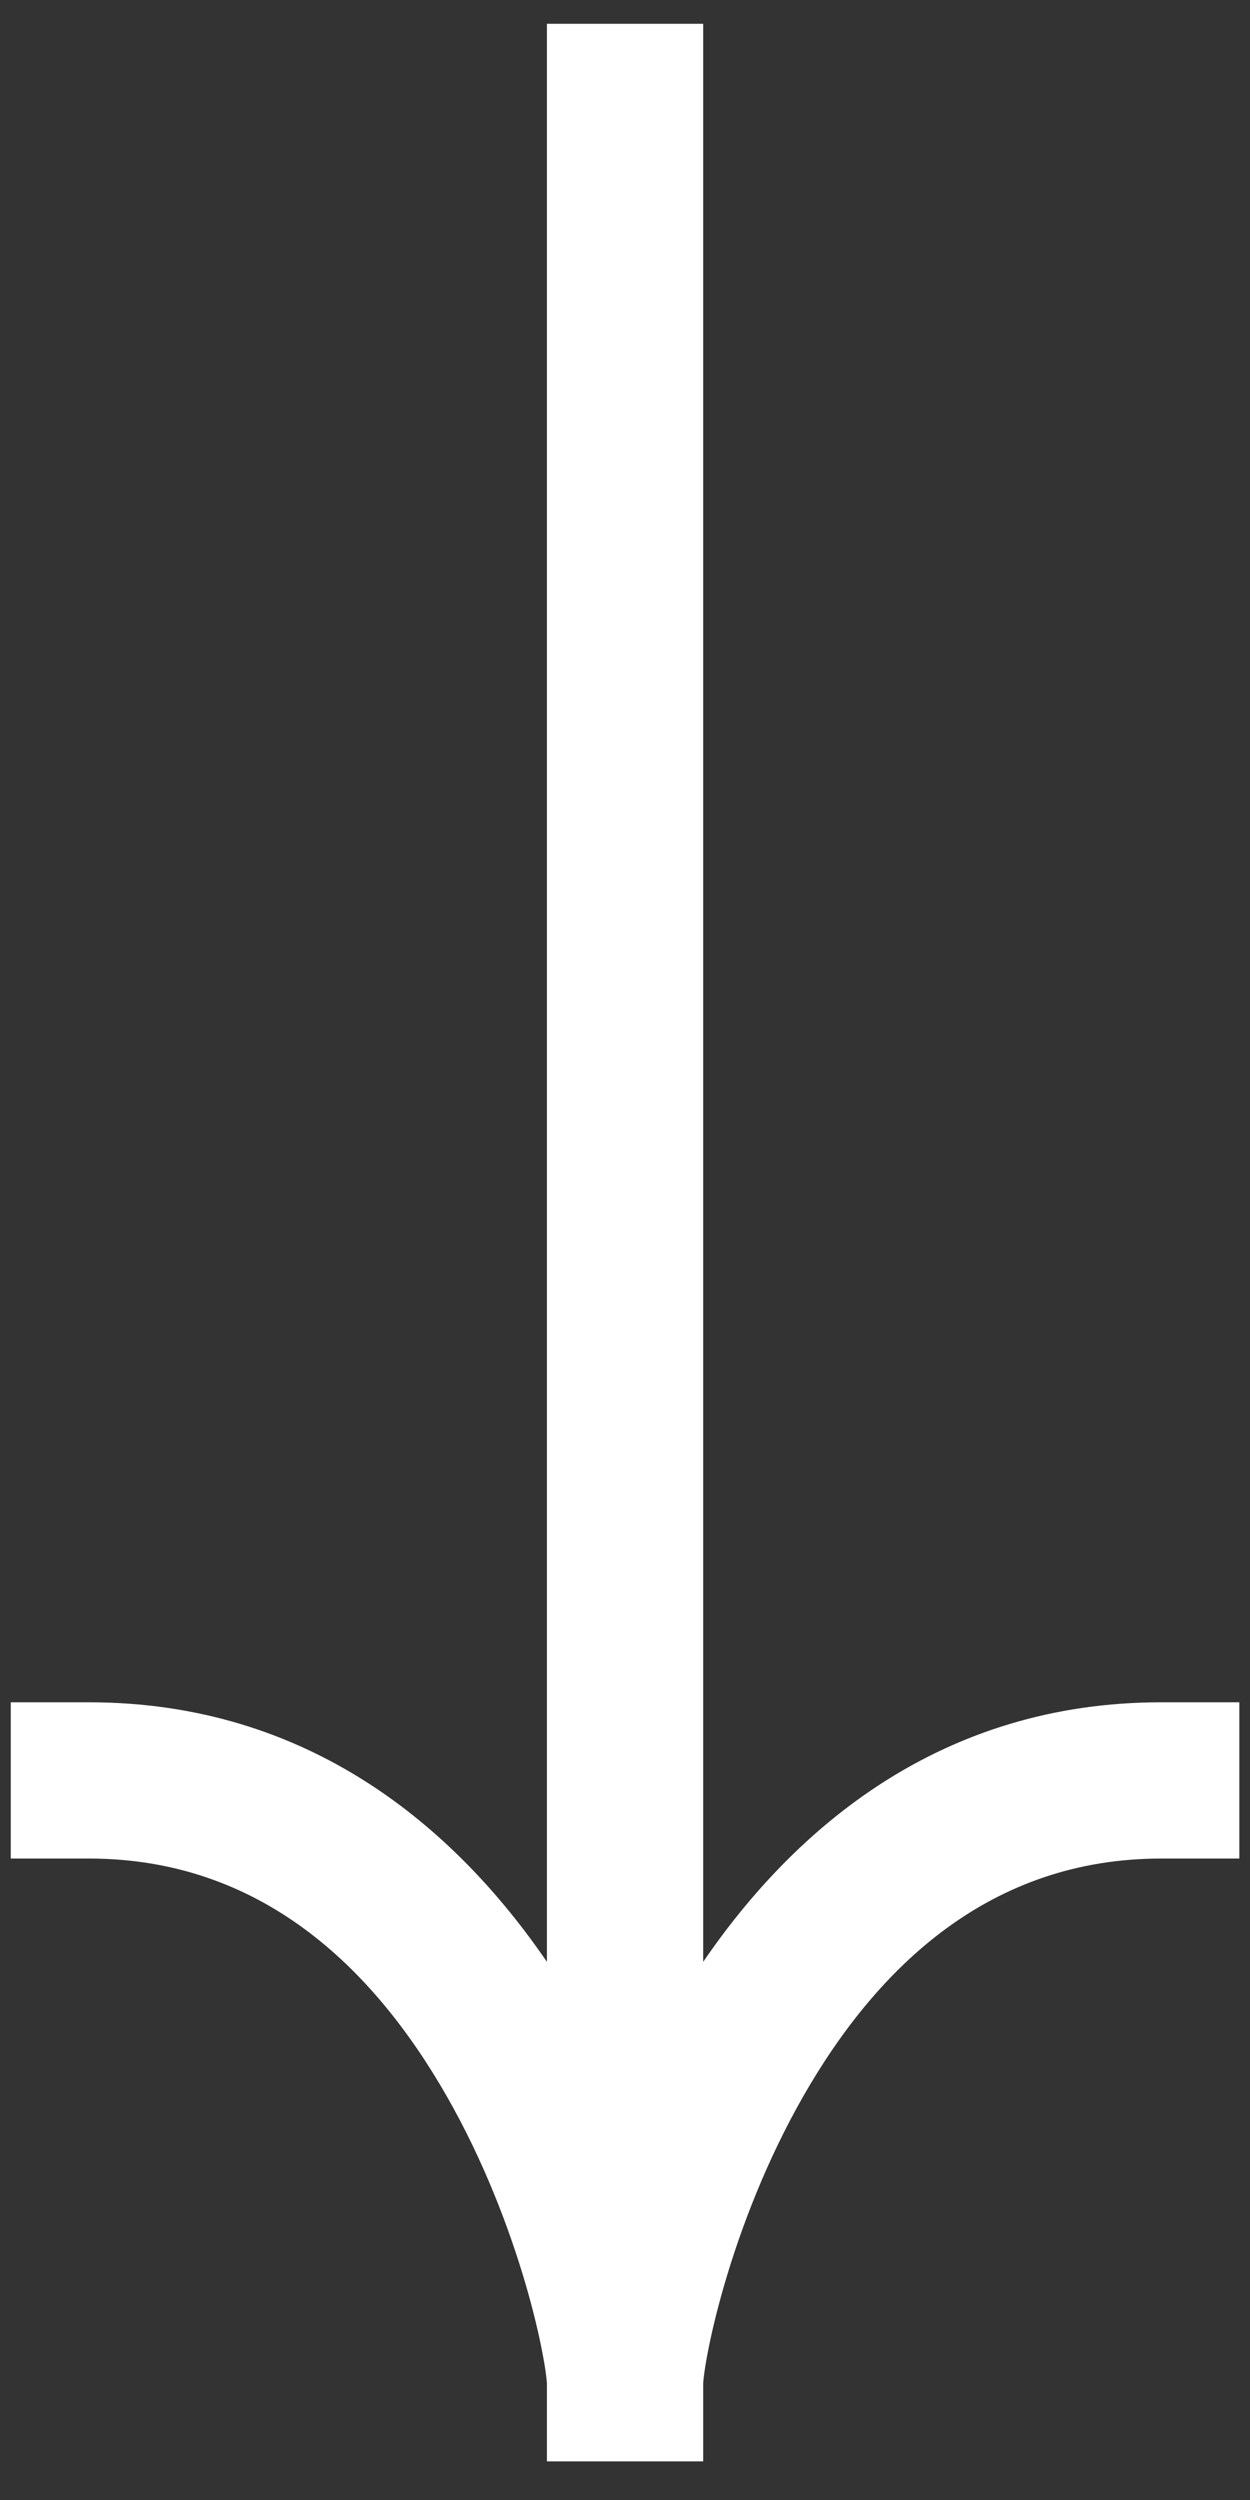 <svg width="24" height="48" viewBox="0 0 24 48" fill="none" xmlns="http://www.w3.org/2000/svg">
<rect x="0" y="0" width="24" height="48" fill="#333333" stroke="none"/>
<path id="Union" fill-rule="evenodd" clip-rule="evenodd" d="M23.795 35.684H22.295C19.025 35.684 16.858 37.739 15.424 40.246C14.713 41.49 14.224 42.783 13.914 43.843C13.76 44.37 13.653 44.829 13.586 45.182C13.552 45.358 13.53 45.502 13.516 45.61C13.505 45.699 13.502 45.745 13.501 45.757L13.501 45.76V47.258H13.501H10.501H10.501V47.256H10.501V45.759C10.501 45.759 10.501 45.758 10.501 45.757C10.5 45.745 10.497 45.699 10.486 45.61C10.472 45.502 10.45 45.358 10.416 45.182C10.349 44.829 10.242 44.37 10.088 43.843C9.777 42.783 9.288 41.49 8.577 40.246C7.144 37.739 4.977 35.684 1.707 35.684H0.207V32.684H1.707C5.919 32.684 8.729 35.077 10.501 37.668L10.501 1.957V0.457L13.501 0.457V1.957L13.501 37.668C15.272 35.077 18.083 32.684 22.295 32.684H23.795V35.684Z" fill="white"/>
</svg>
